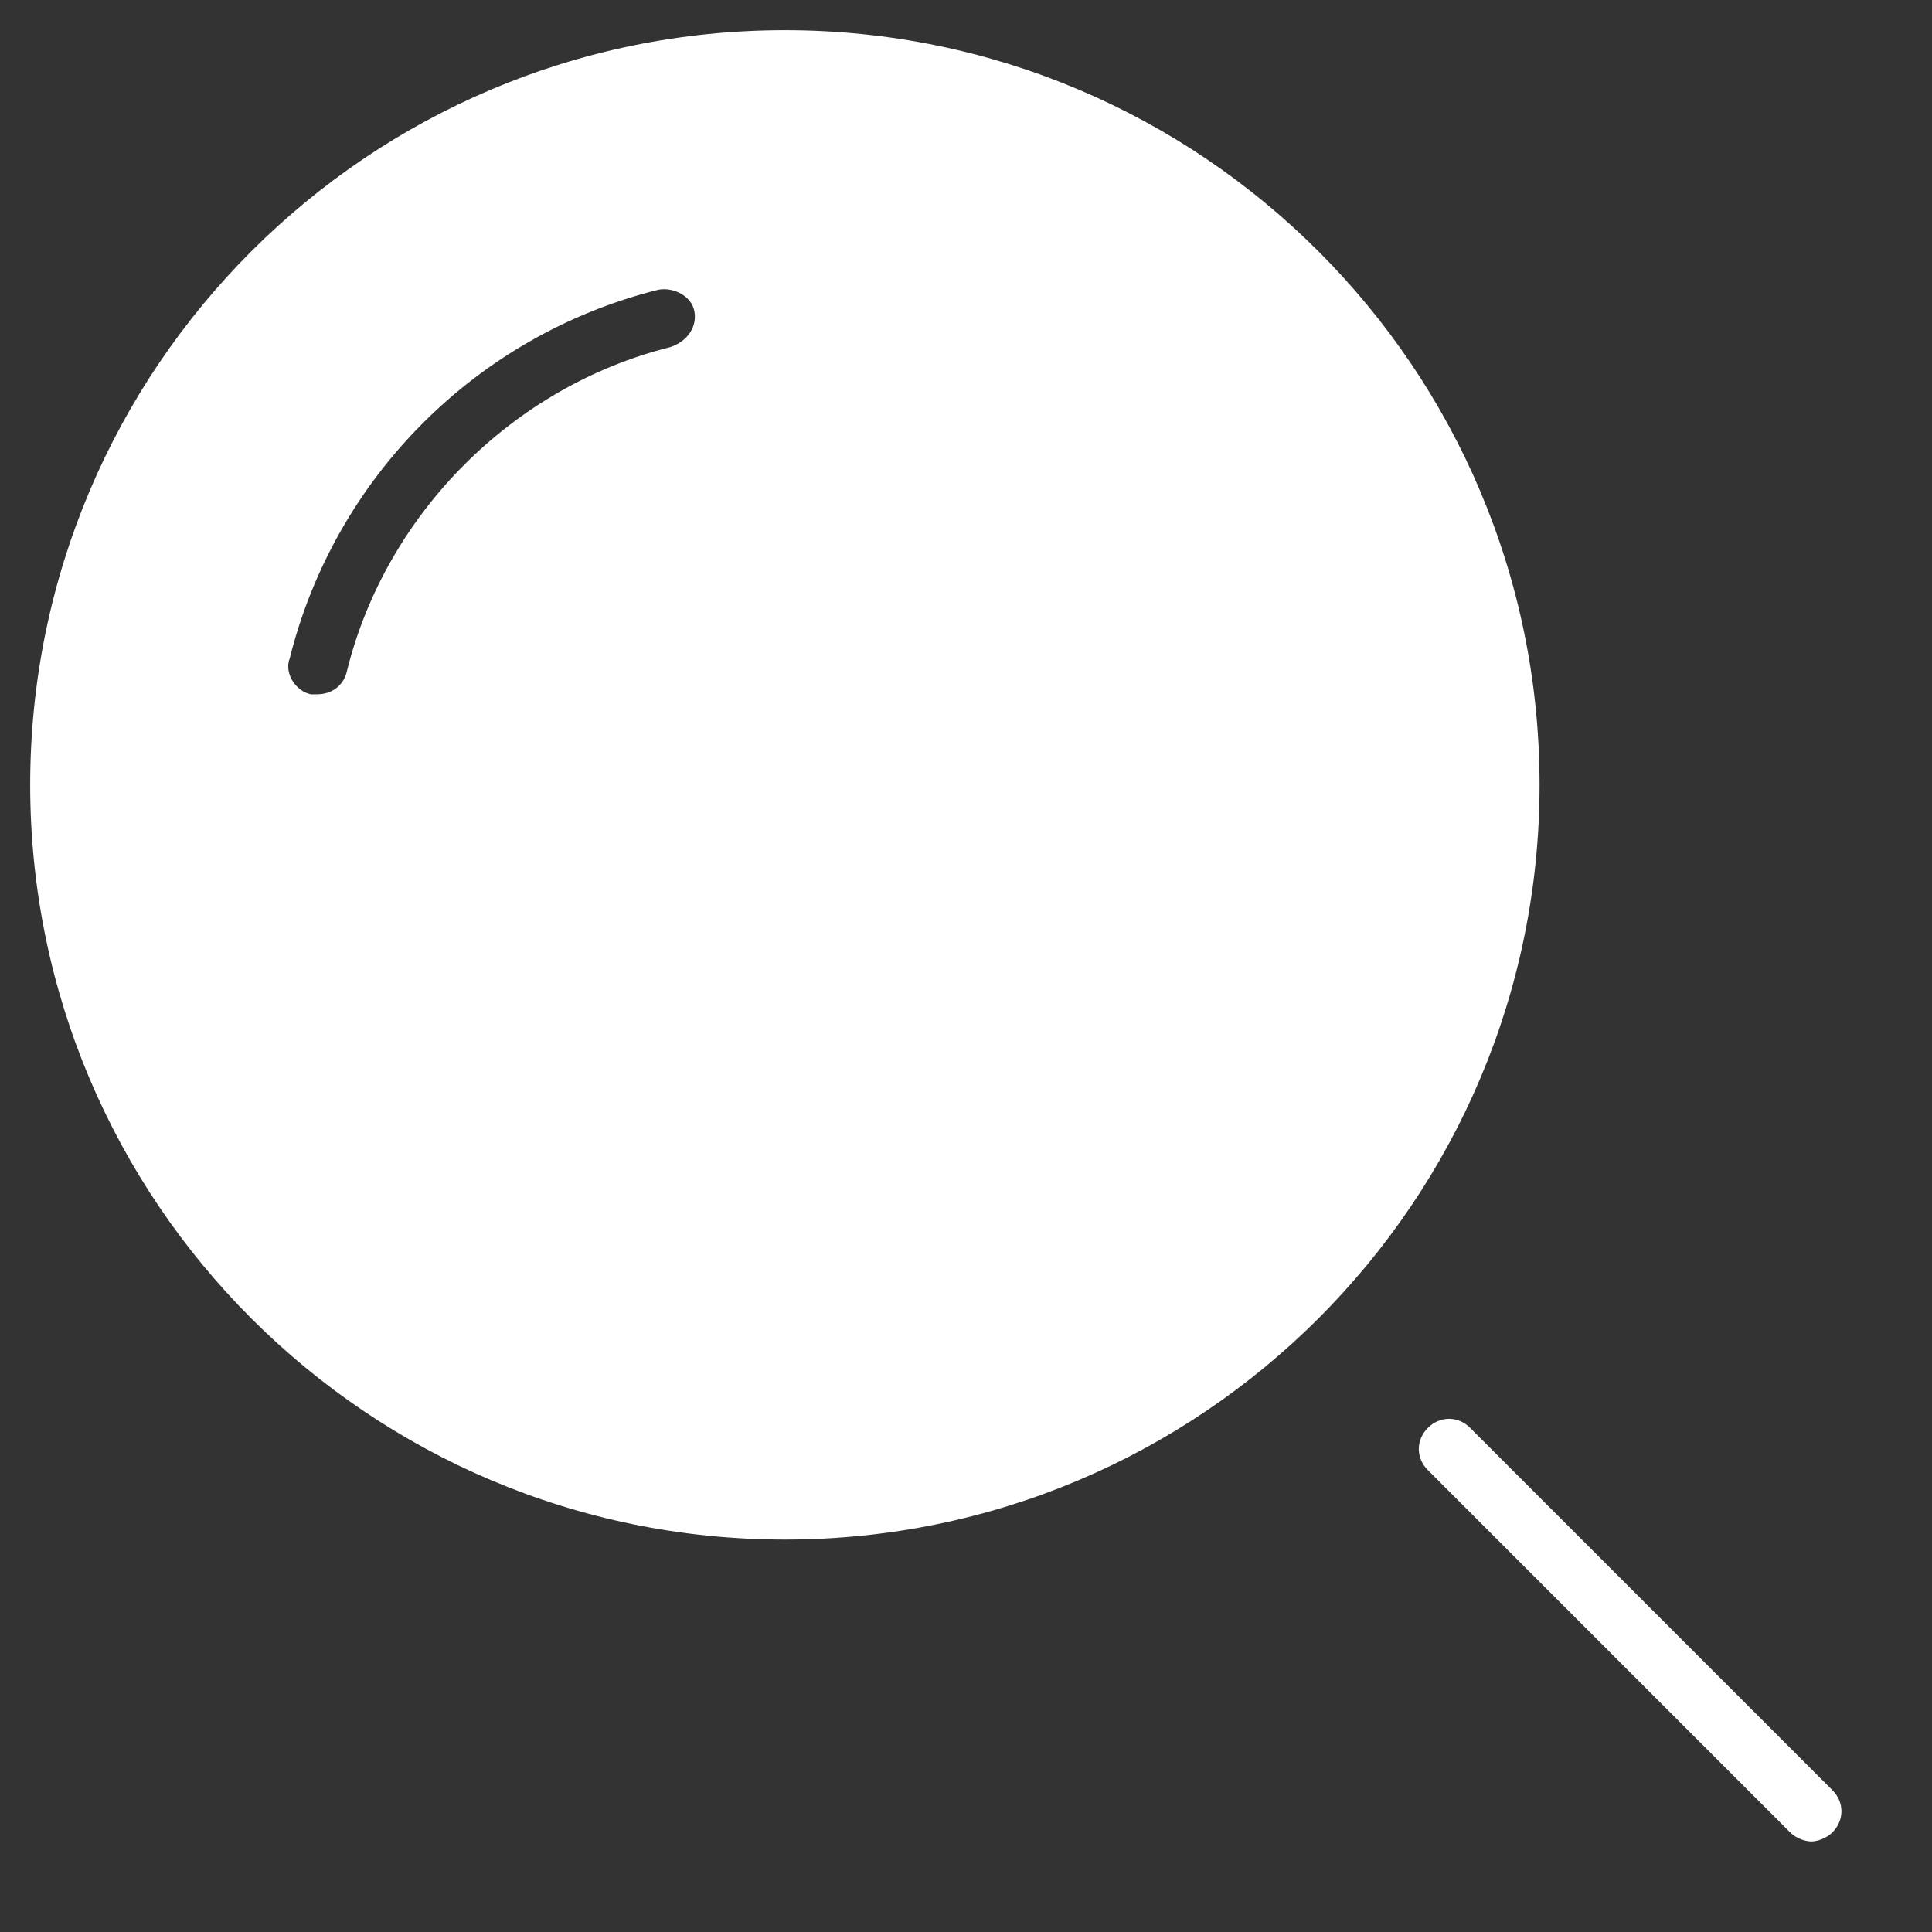 <svg class="nc-icon glyph" xmlns="http://www.w3.org/2000/svg" xmlns:xlink="http://www.w3.org/1999/xlink" x="0px" y="0px" width="64px" height="64px" viewBox="0 0 64 64"><rect x="0" y="0" width="64" height="64" fill="#333333" stroke="none"/><g>
<path data-color="color-2" fill="#ffffff" d="M48.7,47.3c-0.4-0.4-1-0.4-1.4,0s-0.4,1,0,1.4l12,12c0.2,0.2,0.5,0.3,0.7,0.3
	s0.5-0.1,0.7-0.3c0.4-0.4,0.4-1,0-1.4L48.7,47.3z"></path>
<path fill="#ffffff" d="M26,1C12.2,1,1,12.2,1,26s11.2,25,25,25s25-11.2,25-25S39.8,1,26,1z M22.2,11.5C17,12.8,12.8,17,11.5,22.2
	c-0.1,0.5-0.5,0.8-1,0.8c-0.1,0-0.2,0-0.2,0c-0.5-0.1-0.9-0.7-0.7-1.2c1.5-6,6.2-10.7,12.2-12.2c0.5-0.1,1.1,0.2,1.2,0.7
	C23.1,10.8,22.8,11.3,22.2,11.5z"></path>
</g></svg>